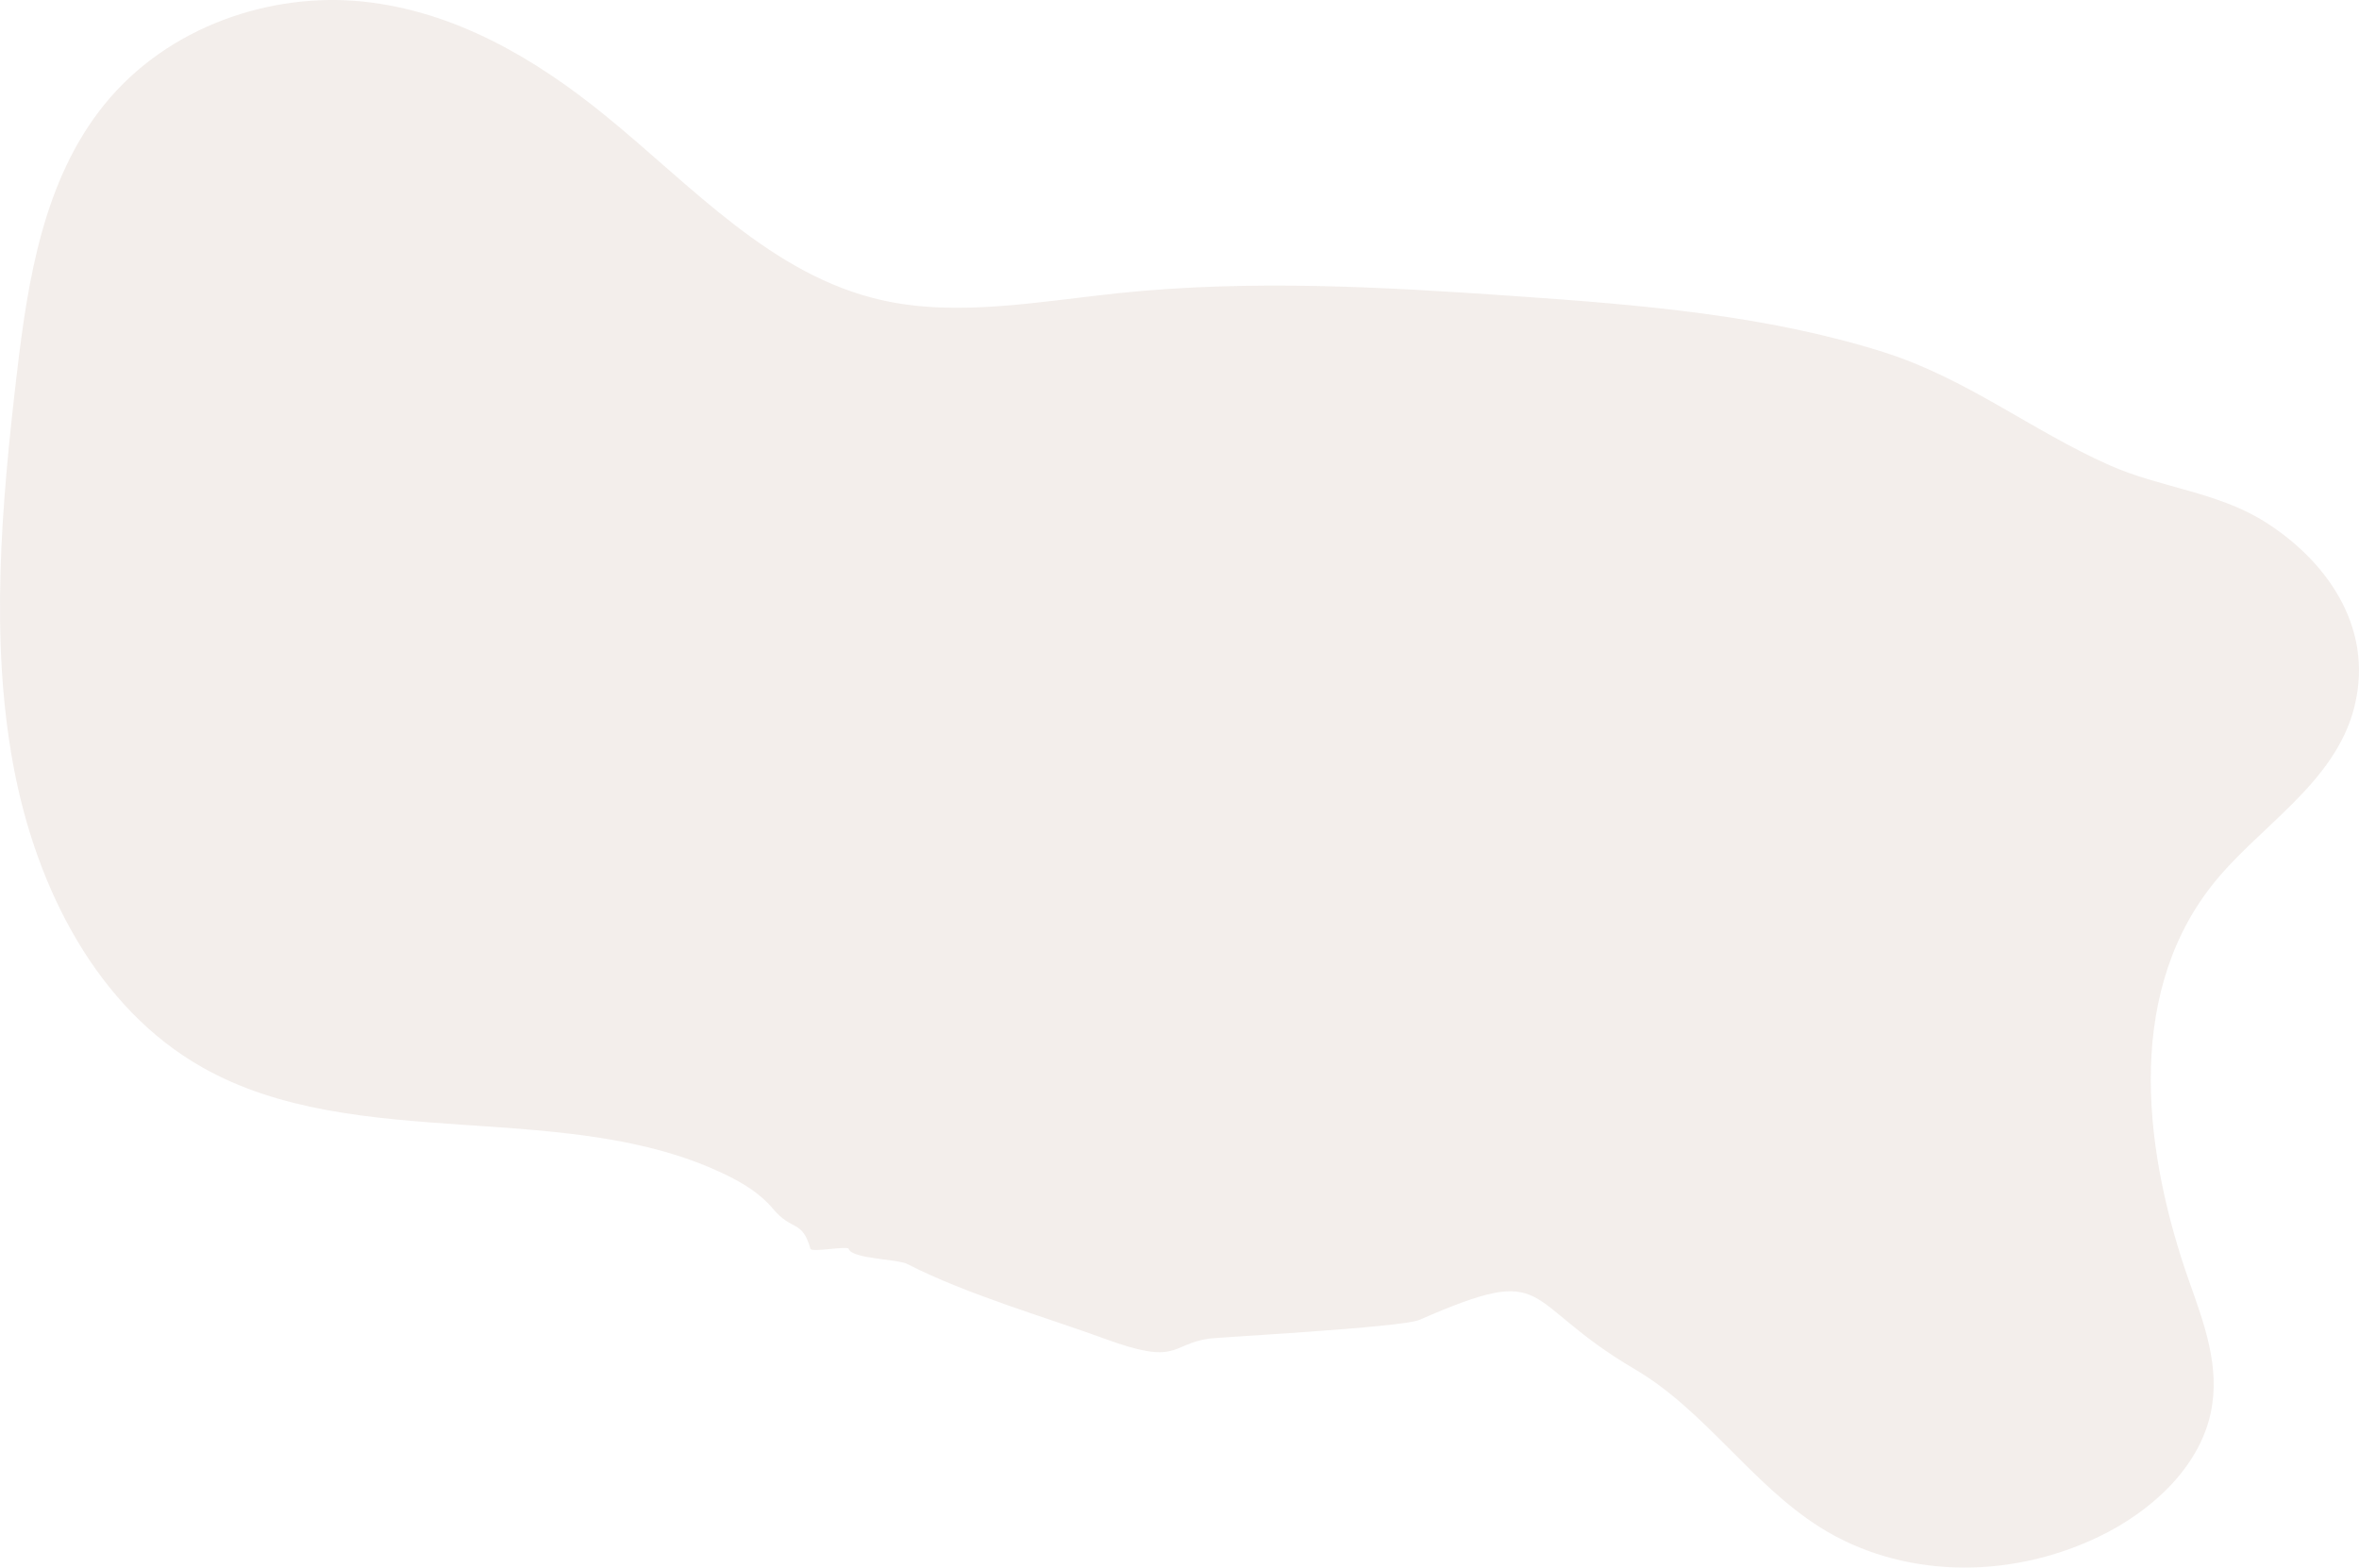 <svg xmlns="http://www.w3.org/2000/svg" width="1671.732" height="1111.064" viewBox="0 0 1671.732 1111.064"><path d="M1606.092,647.7c-61.6,80.008-46.007,191.216-14.993,279.3,10.443,29.486,22.243,60.647,15.231,93.238-8.578,39.856-43.546,70.553-79.393,87.737-65.326,31.341-141.154,28.765-197.41-6.686-48.618-30.646-81.661-82.932-131.278-112.071-82.929-48.59-57.119-76.709-152.743-34.947-12.245,5.342-142.69,12.282-149.372,13.293-27.385,4.159-21.2,19.338-73.708,0-38.39-14.141-97.515-31.194-139.867-52.968-6.9-3.542-39.281-3.509-41.446-10.709-.687-2.286-26.323,2.694-27.082,0-5.9-20.952-13.071-12.156-26.554-28.388-8.951-10.692-20.885-18.034-33.252-24-112.944-55.057-261.96-14.363-371.234-76.273C109.251,733.5,65.377,649.584,49,560.507s-8.309-183.822,2.64-277.06C59.41,217.2,70.554,146.321,113.353,93.209c45.276-56.177,118.717-80.1,183.491-73.361s121.731,40.1,171.3,80.382c61.954,50.239,118.4,113.952,197.067,131.394,53.57,11.916,111.3.734,167.6-5.153,94.132-9.726,187.415-4.315,280.07,2.113,88.717,6.157,178,13.384,261.318,39.637,58.956,18.575,104.933,55.572,160.2,80.176,36.027,16.038,76.156,18.846,109.916,39.933,41.591,25.957,78.349,73.026,63.893,131.187C1694.481,574.9,1638.777,605.193,1606.092,647.7Z" transform="translate(-39.693 -18.74)" fill="#8b5235" opacity="0.1"/></svg>